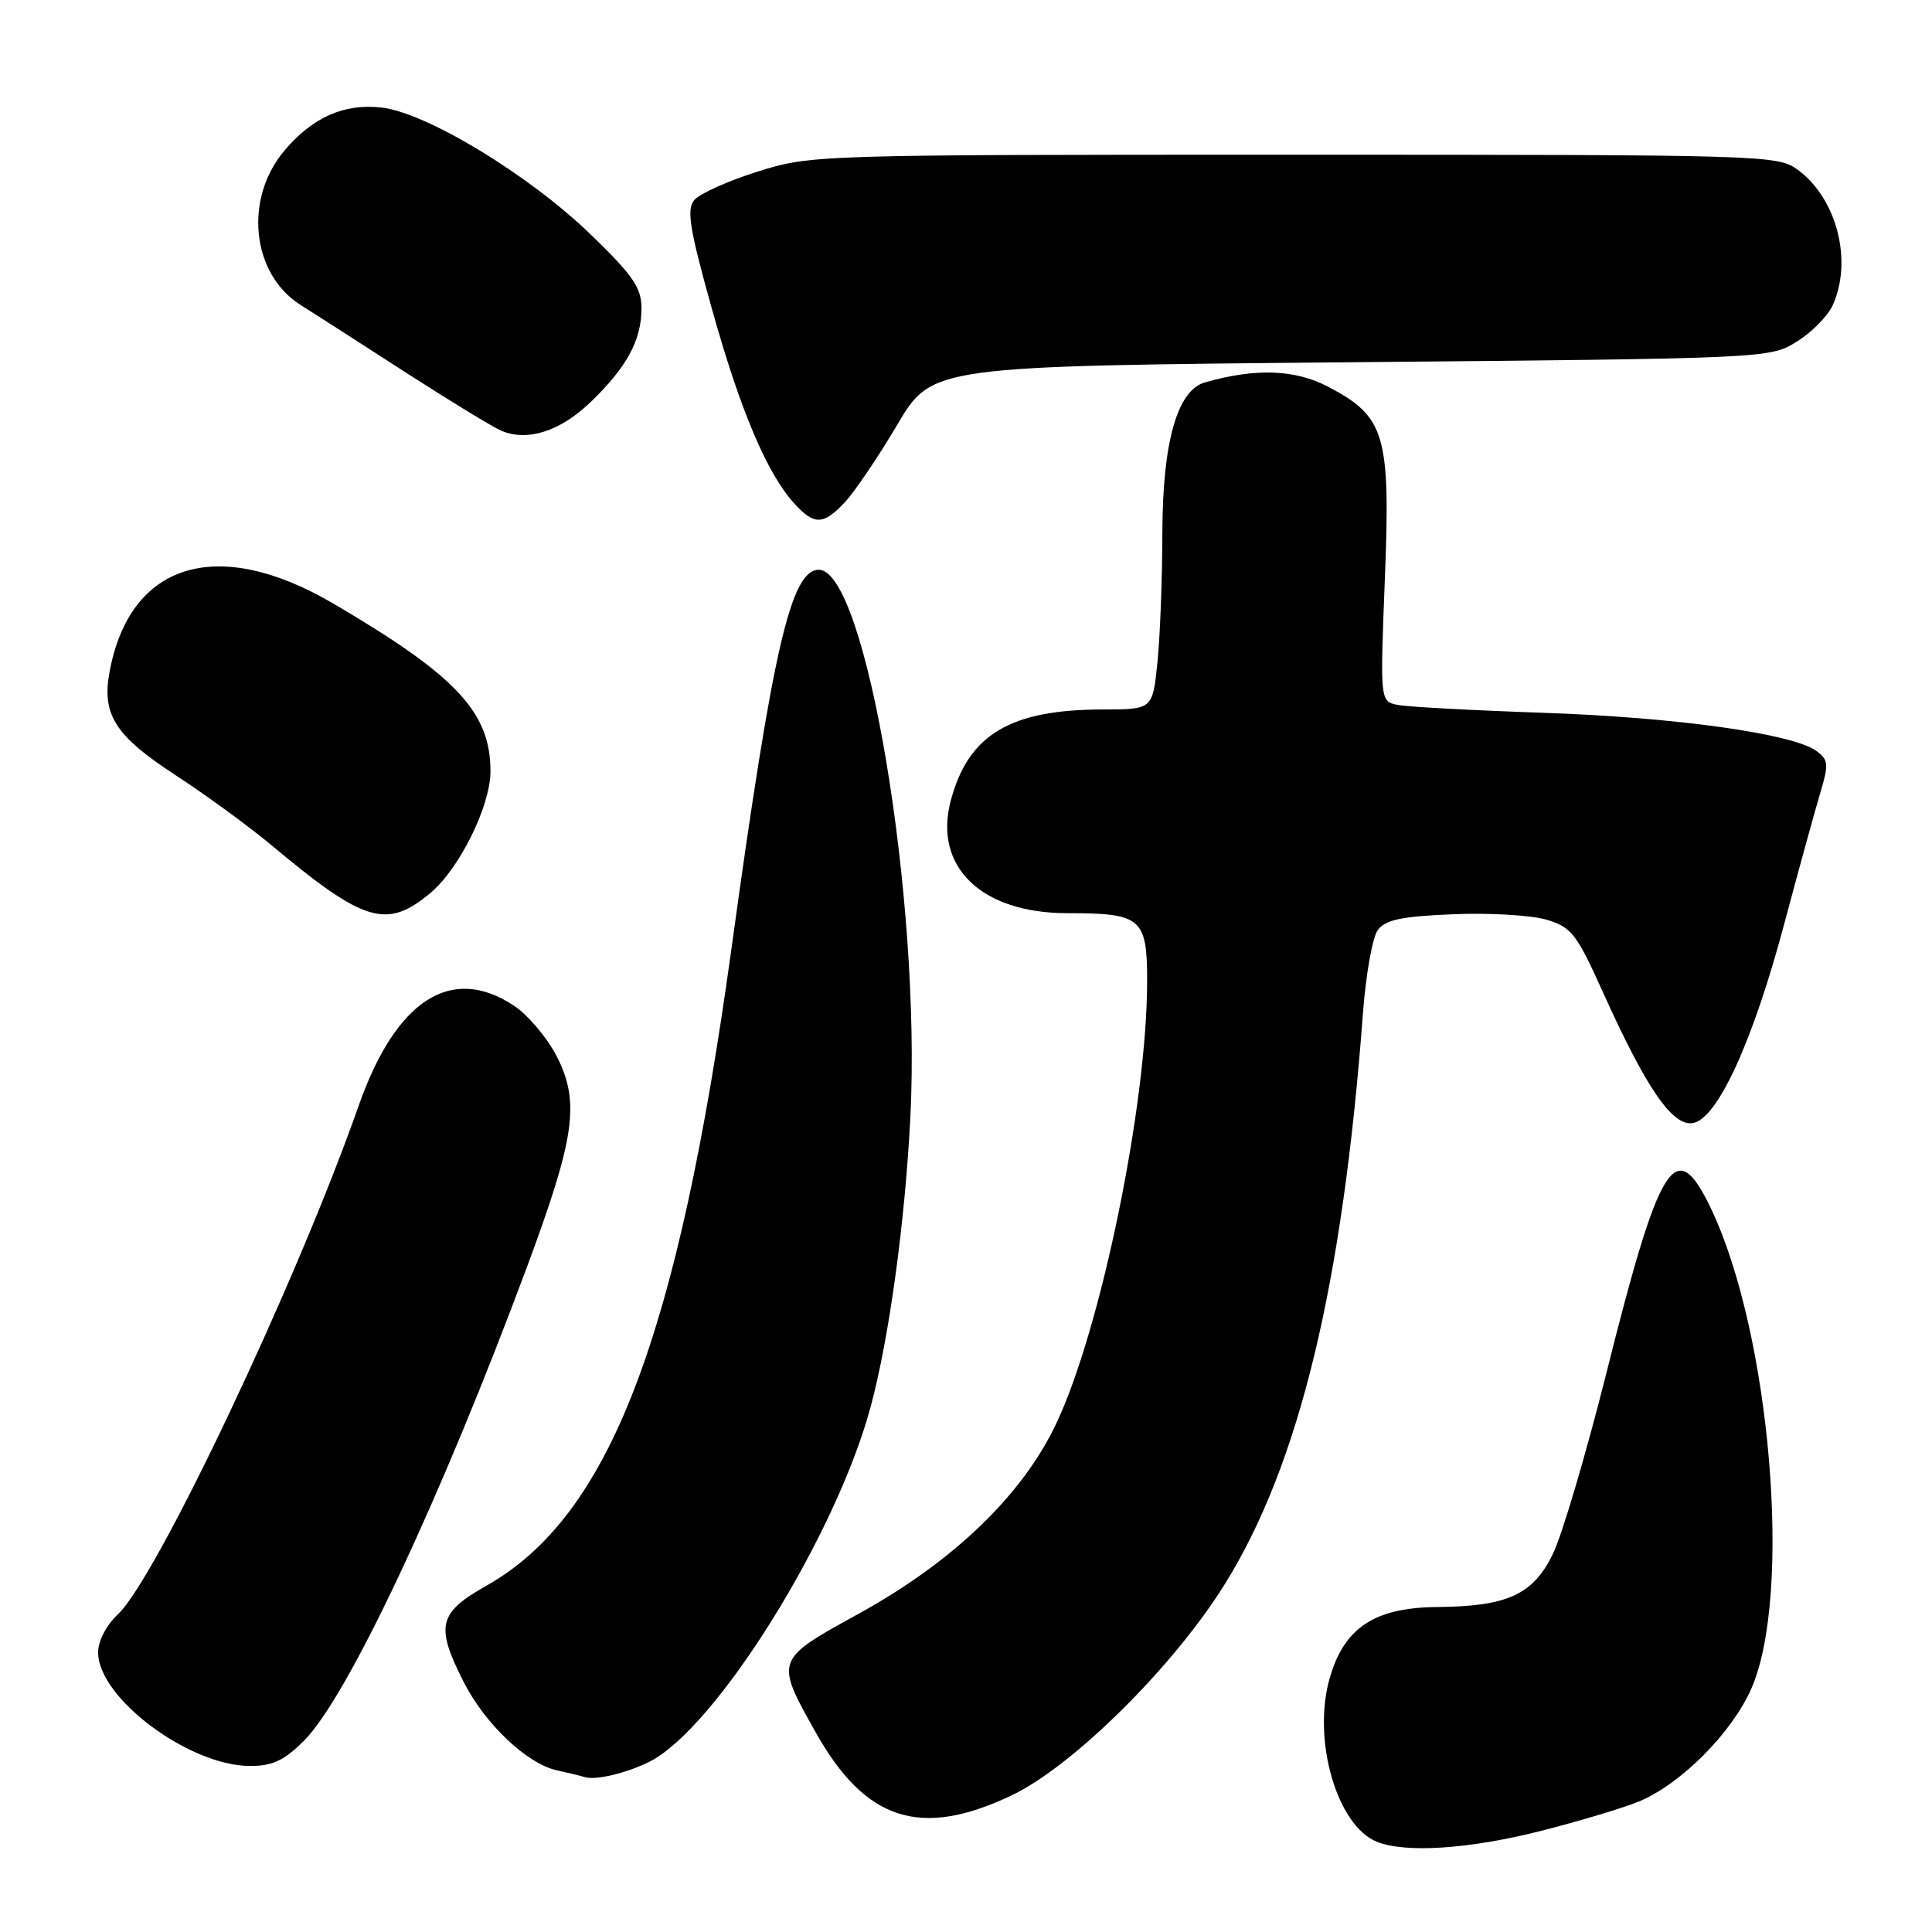 <?xml version="1.0" encoding="UTF-8" standalone="no"?>
<!DOCTYPE svg PUBLIC "-//W3C//DTD SVG 1.1//EN" "http://www.w3.org/Graphics/SVG/1.1/DTD/svg11.dtd" >
<svg xmlns="http://www.w3.org/2000/svg" xmlns:xlink="http://www.w3.org/1999/xlink" version="1.1" viewBox="0 0 256 256">
 <g >
 <path fill="currentColor"
d=" M 204.12 242.62 C 209.28 241.31 215.16 239.54 217.19 238.70 C 222.77 236.36 229.49 229.60 232.07 223.73 C 237.53 211.26 234.61 176.64 226.69 160.09 C 222.03 150.34 219.95 153.62 212.87 181.88 C 210.16 192.67 206.95 203.53 205.72 206.00 C 203.10 211.32 199.70 212.86 190.40 212.94 C 182.10 213.02 178.07 215.70 176.17 222.44 C 173.87 230.58 177.15 241.90 182.43 244.04 C 186.23 245.57 194.65 245.02 204.12 242.62 Z  M 133.98 237.93 C 142.13 234.08 155.50 220.84 162.31 209.88 C 172.16 194.04 177.91 170.25 180.60 134.24 C 180.98 129.15 181.86 124.20 182.56 123.24 C 183.57 121.87 185.70 121.42 192.58 121.14 C 197.39 120.94 202.95 121.27 204.94 121.87 C 208.22 122.85 208.92 123.74 212.39 131.46 C 218.12 144.16 221.56 149.20 224.27 148.82 C 227.52 148.36 232.23 138.13 236.40 122.49 C 238.31 115.35 240.45 107.55 241.17 105.16 C 242.34 101.24 242.29 100.68 240.67 99.50 C 237.53 97.21 222.07 95.05 204.50 94.45 C 195.15 94.13 186.46 93.66 185.18 93.40 C 182.87 92.93 182.87 92.93 183.50 76.71 C 184.26 57.61 183.55 55.21 176.00 51.25 C 171.59 48.94 166.39 48.75 159.66 50.67 C 155.99 51.71 154.05 58.58 154.02 70.60 C 154.01 76.71 153.71 84.47 153.36 87.85 C 152.72 94.00 152.72 94.00 146.11 94.01 C 133.88 94.02 128.34 97.32 126.00 106.01 C 123.63 114.82 129.99 121.00 141.43 121.00 C 151.25 121.00 152.00 121.64 152.00 130.00 C 152.00 146.37 145.87 176.16 139.94 188.67 C 135.43 198.16 126.31 206.93 113.74 213.85 C 102.67 219.94 102.68 219.92 108.07 229.52 C 114.65 241.26 121.94 243.63 133.98 237.93 Z  M 86.05 233.44 C 94.87 229.01 110.73 203.57 115.35 186.46 C 117.81 177.36 119.92 161.97 120.63 148.00 C 122.07 119.29 114.75 75.50 108.50 75.50 C 104.80 75.50 102.40 85.89 96.95 125.50 C 89.83 177.28 80.77 200.91 64.49 210.09 C 58.07 213.72 57.66 215.42 61.44 222.87 C 64.25 228.42 69.82 233.70 73.77 234.57 C 75.27 234.90 76.95 235.31 77.50 235.48 C 78.93 235.93 83.08 234.93 86.05 233.44 Z  M 40.29 230.64 C 46.04 224.90 58.36 198.72 69.78 168.00 C 76.19 150.78 76.87 146.04 73.79 140.01 C 72.53 137.54 69.97 134.50 68.10 133.26 C 59.81 127.75 52.46 132.48 47.53 146.50 C 39.32 169.89 20.72 209.16 15.61 213.92 C 14.09 215.34 13.00 217.43 13.00 218.95 C 13.00 224.99 25.07 234.00 33.16 234.00 C 36.11 234.00 37.67 233.27 40.29 230.64 Z  M 57.07 118.29 C 60.90 115.06 64.98 106.80 64.99 102.22 C 65.01 94.38 60.47 89.53 44.14 79.96 C 28.82 70.98 17.21 74.52 14.52 89.01 C 13.46 94.69 15.25 97.49 23.21 102.68 C 27.22 105.29 32.94 109.47 35.93 111.96 C 48.28 122.29 51.25 123.18 57.07 118.29 Z  M 111.95 66.55 C 113.22 65.20 116.34 60.59 118.88 56.30 C 123.50 48.50 123.50 48.50 179.00 48.00 C 234.21 47.50 234.52 47.49 238.08 45.27 C 240.05 44.05 242.18 41.89 242.83 40.48 C 245.52 34.57 243.40 26.32 238.22 22.50 C 235.57 20.55 233.93 20.50 171.50 20.50 C 108.01 20.50 107.44 20.52 100.38 22.74 C 96.47 23.97 92.69 25.67 91.99 26.51 C 90.95 27.77 91.37 30.34 94.37 41.06 C 98.11 54.44 101.66 62.80 105.28 66.75 C 107.91 69.62 109.11 69.58 111.95 66.55 Z  M 78.31 53.23 C 83.09 48.61 85.00 45.06 85.00 40.84 C 85.00 38.12 83.87 36.48 78.24 31.04 C 70.09 23.16 56.52 14.93 50.55 14.25 C 45.56 13.69 41.41 15.54 37.66 19.99 C 32.30 26.36 33.34 36.29 39.79 40.38 C 41.83 41.67 48.20 45.76 53.94 49.47 C 59.69 53.17 65.31 56.60 66.44 57.08 C 69.92 58.55 74.28 57.13 78.31 53.23 Z "/>
</g>
</svg>